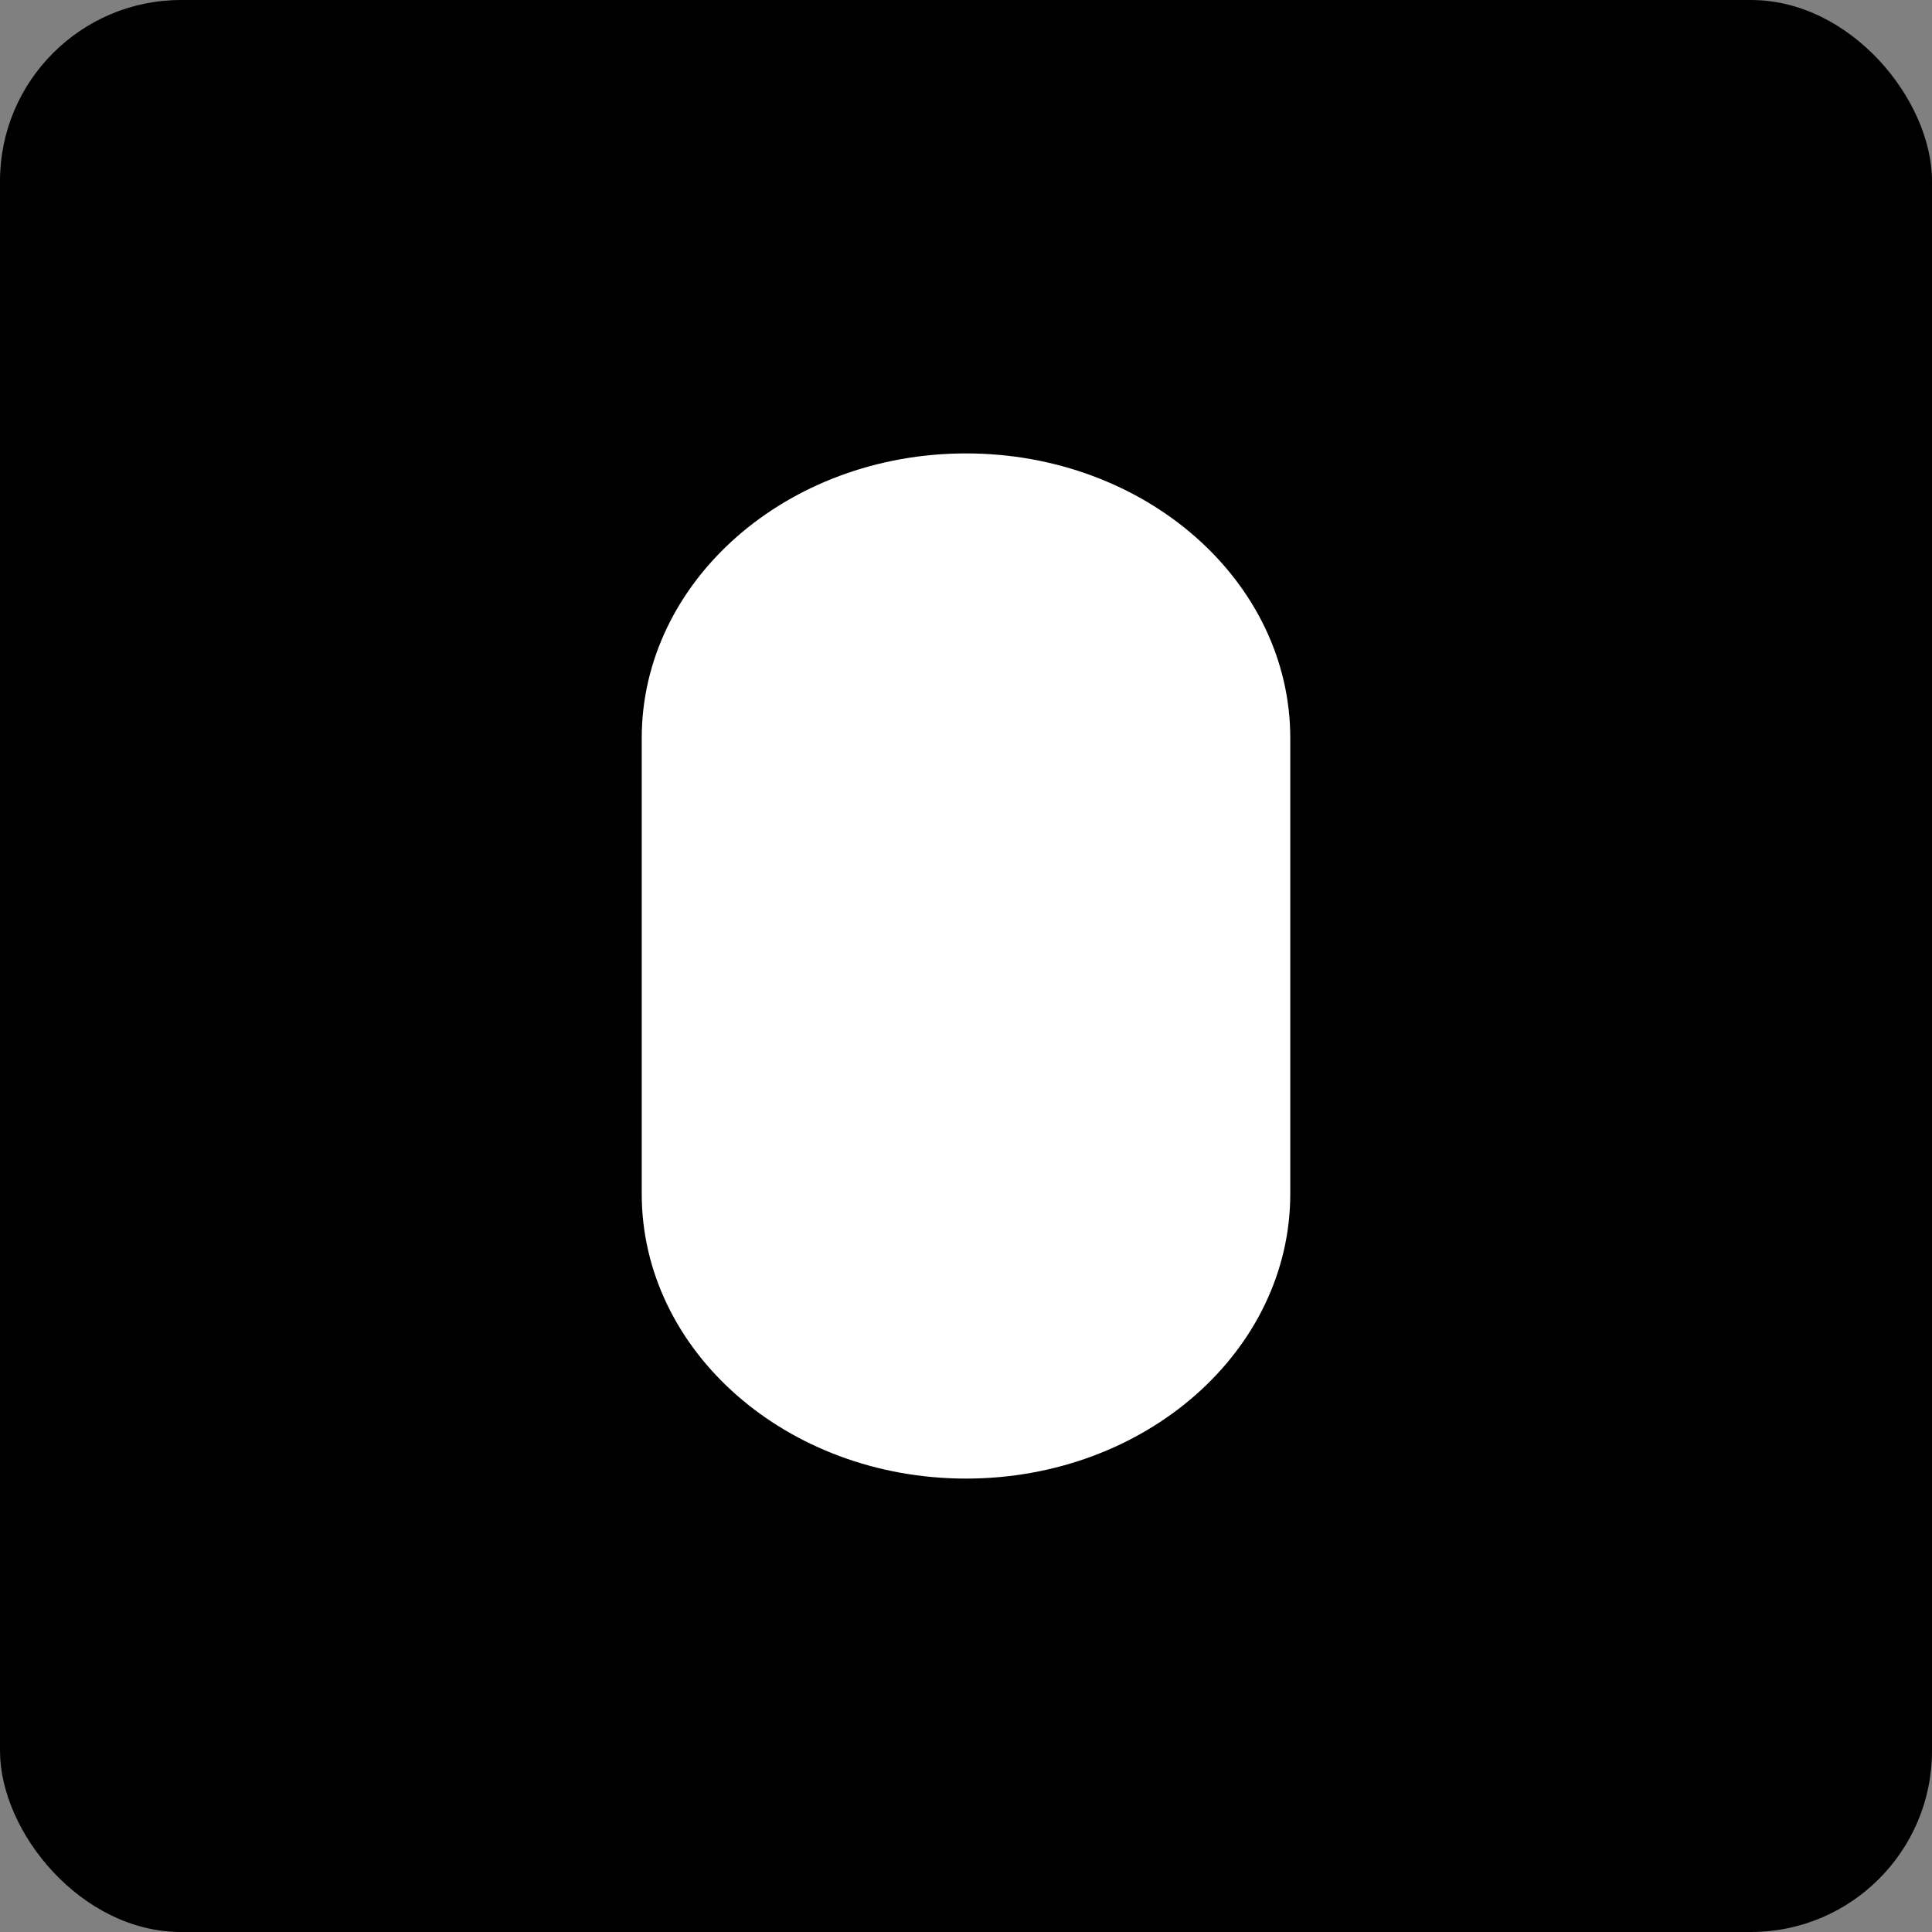 <svg width="32" height="32" viewBox="0 0 32 32" fill="none" xmlns="http://www.w3.org/2000/svg">
<rect x="0" y="0" width="32" height="32" fill="#808080" stroke="none"/>
<rect width="32" height="32" rx="3" fill="black"/>
<path d="M21.371 19.773C21.371 22.379 18.967 24.49 16.001 24.49C13.035 24.49 10.629 22.38 10.629 19.773V12.226C10.629 9.622 13.035 7.51 16.001 7.51C18.967 7.51 21.371 9.621 21.371 12.226V19.773Z" fill="white"/>
</svg>
